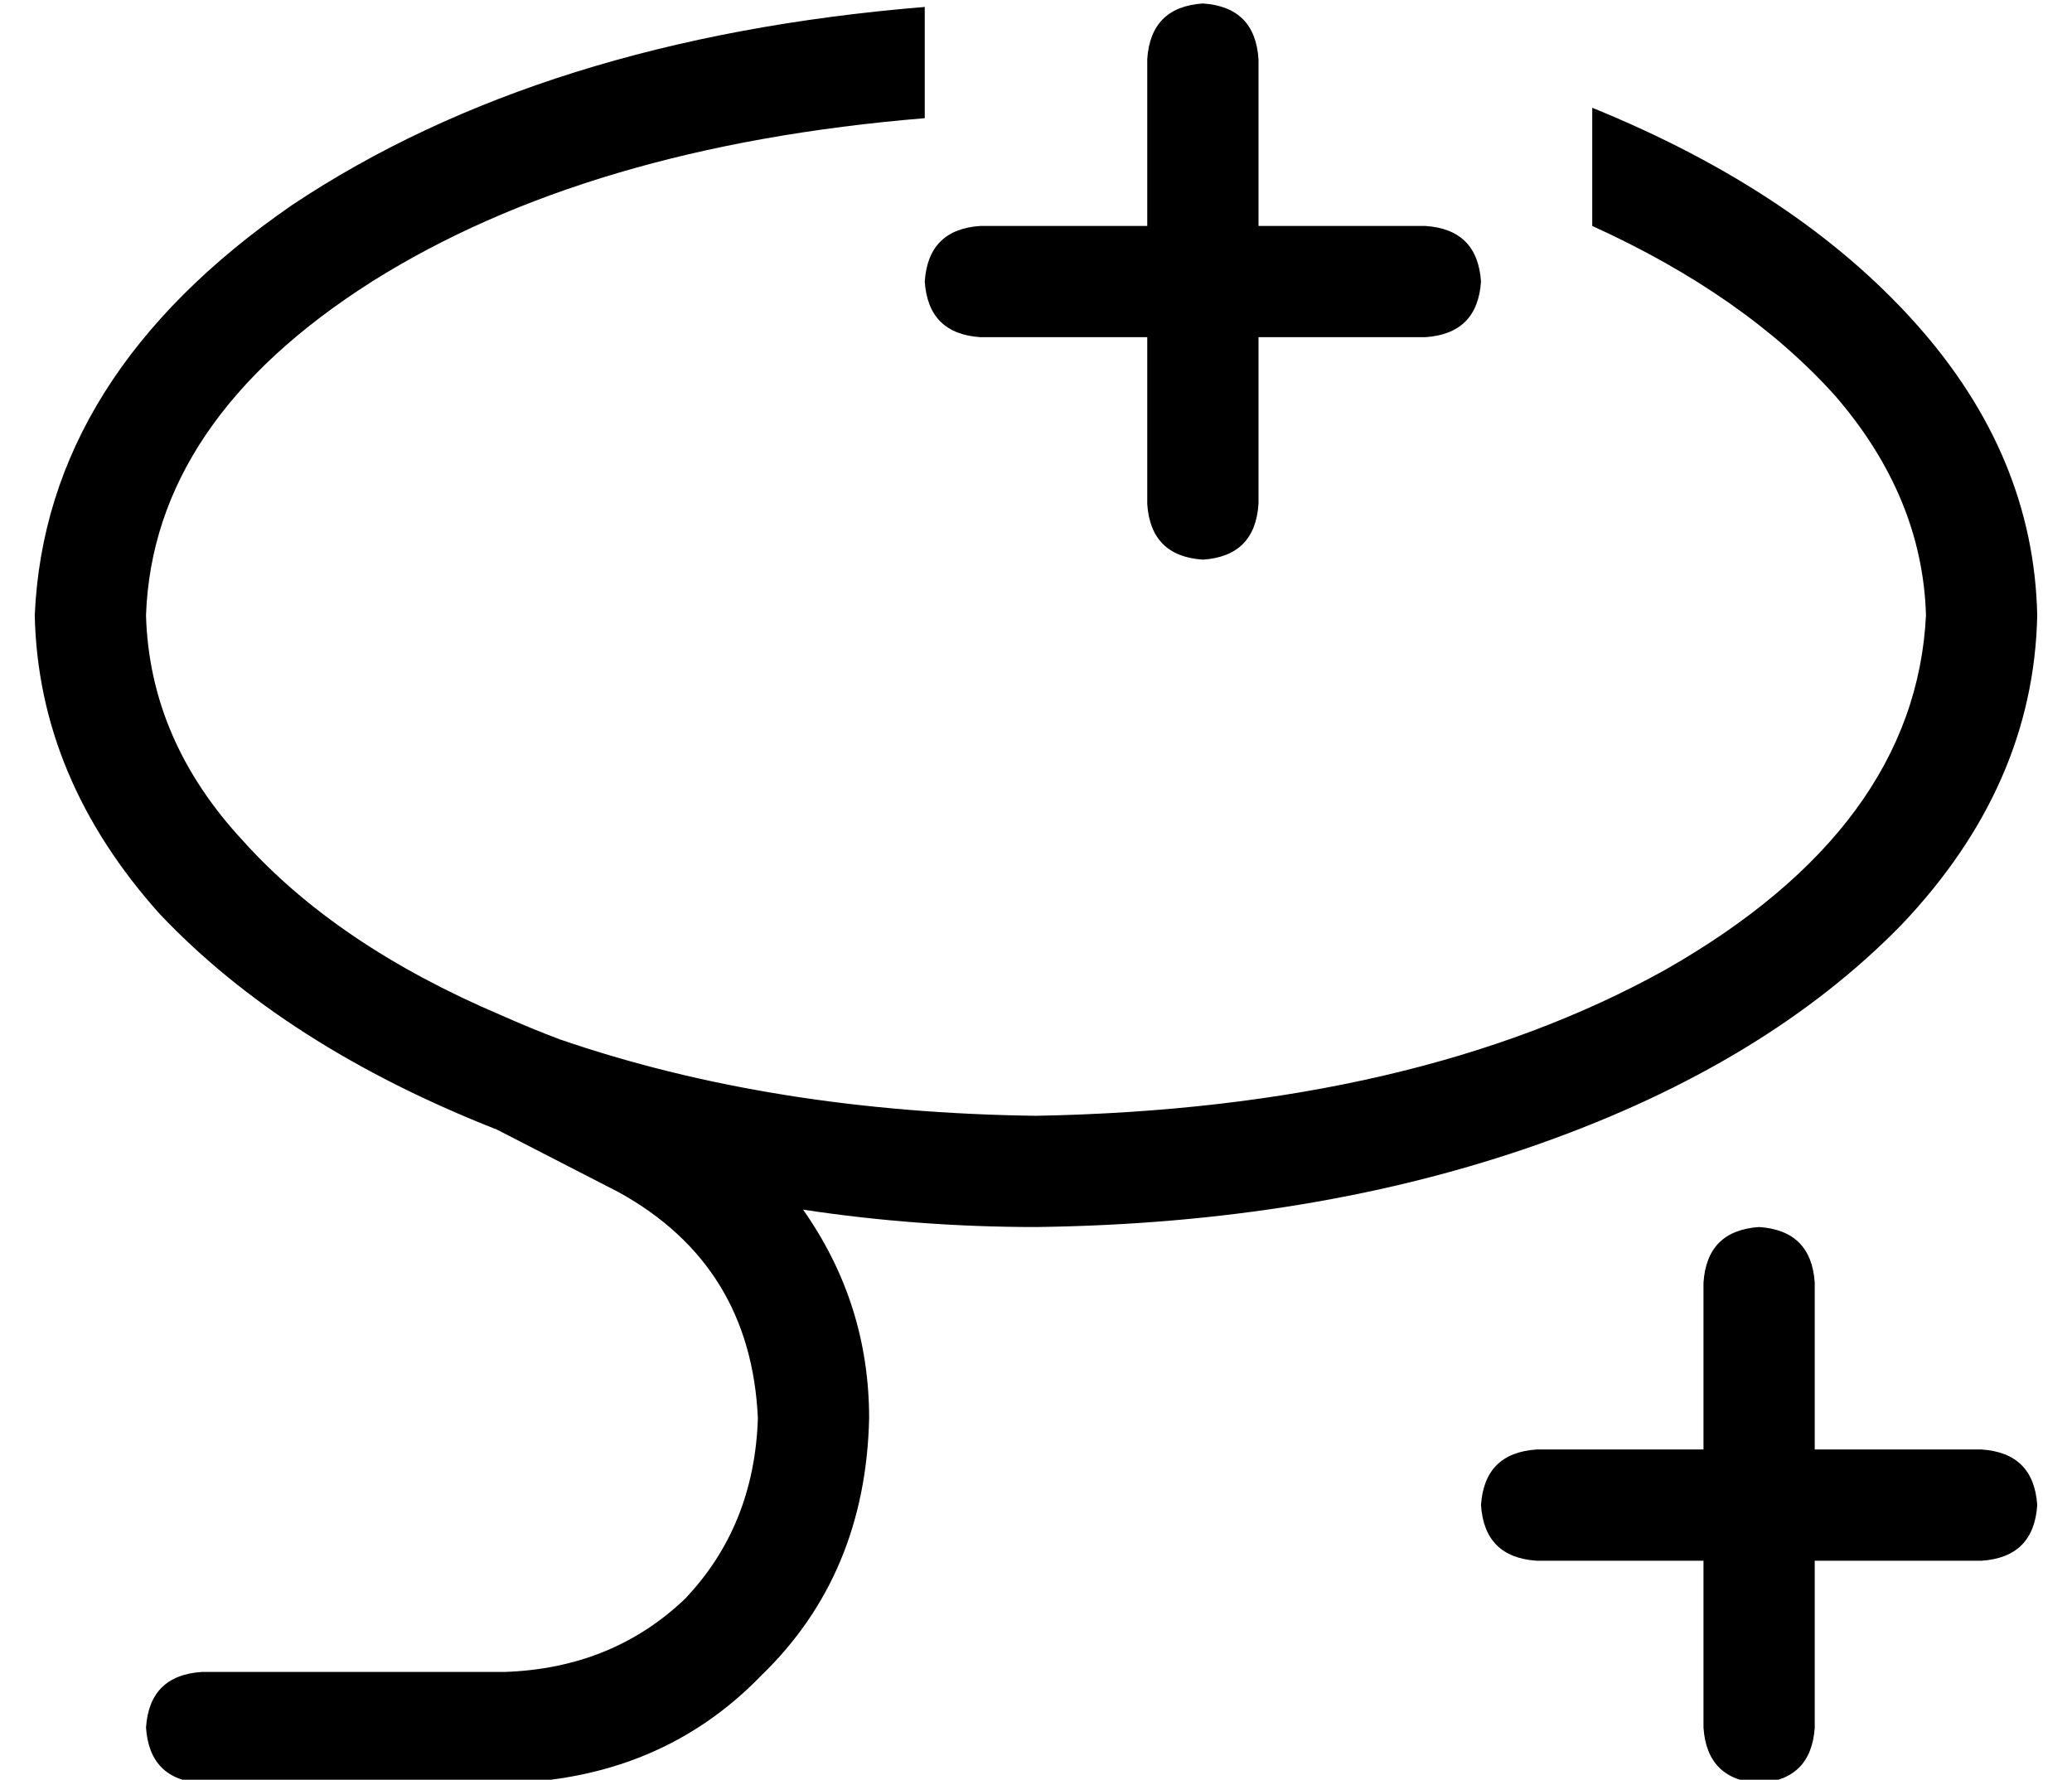 <?xml version="1.0" standalone="no"?>
<!DOCTYPE svg PUBLIC "-//W3C//DTD SVG 1.1//EN" "http://www.w3.org/Graphics/SVG/1.1/DTD/svg11.dtd" >
<svg xmlns="http://www.w3.org/2000/svg" xmlns:xlink="http://www.w3.org/1999/xlink" version="1.1" viewBox="-10 -40 596 512">
   <path fill="currentColor"
d="M336 -39q15 1 16 16v48v0h48v0q15 1 16 16q-1 15 -16 16h-48v0v48v0q-1 15 -16 16q-15 -1 -16 -16v-48v0h-48v0q-15 -1 -16 -16q1 -15 16 -16h48v0v-48v0q1 -15 16 -16v0zM0 137q3 -69 74 -118v0v0q72 -48 182 -57v32v0q-97 8 -159 47q-63 40 -65 96q1 36 28 65
q27 30 74 50v0v0q9 4 17 7v0v0q61 21 137 22q109 -2 181 -42q72 -41 75 -102q-1 -34 -26 -63q-26 -29 -70 -49v-34v0q59 24 93 62t35 84q-1 49 -39 89q-39 40 -104 63t-145 24q-34 0 -67 -5q19 27 19 60q-1 45 -31 74q-29 30 -74 31h-87v0q-15 -1 -16 -16q1 -15 16 -16h87v0
q31 -1 52 -21q20 -21 21 -52q-2 -44 -40 -65l-35 -18v0q-61 -24 -97 -62q-35 -39 -36 -86v0zM512 329v48v-48v48h48v0q15 1 16 16q-1 15 -16 16h-48v0v48v0q-1 15 -16 16q-15 -1 -16 -16v-48v0h-48v0q-15 -1 -16 -16q1 -15 16 -16h48v0v-48v0q1 -15 16 -16q15 1 16 16v0z
" />
</svg>
